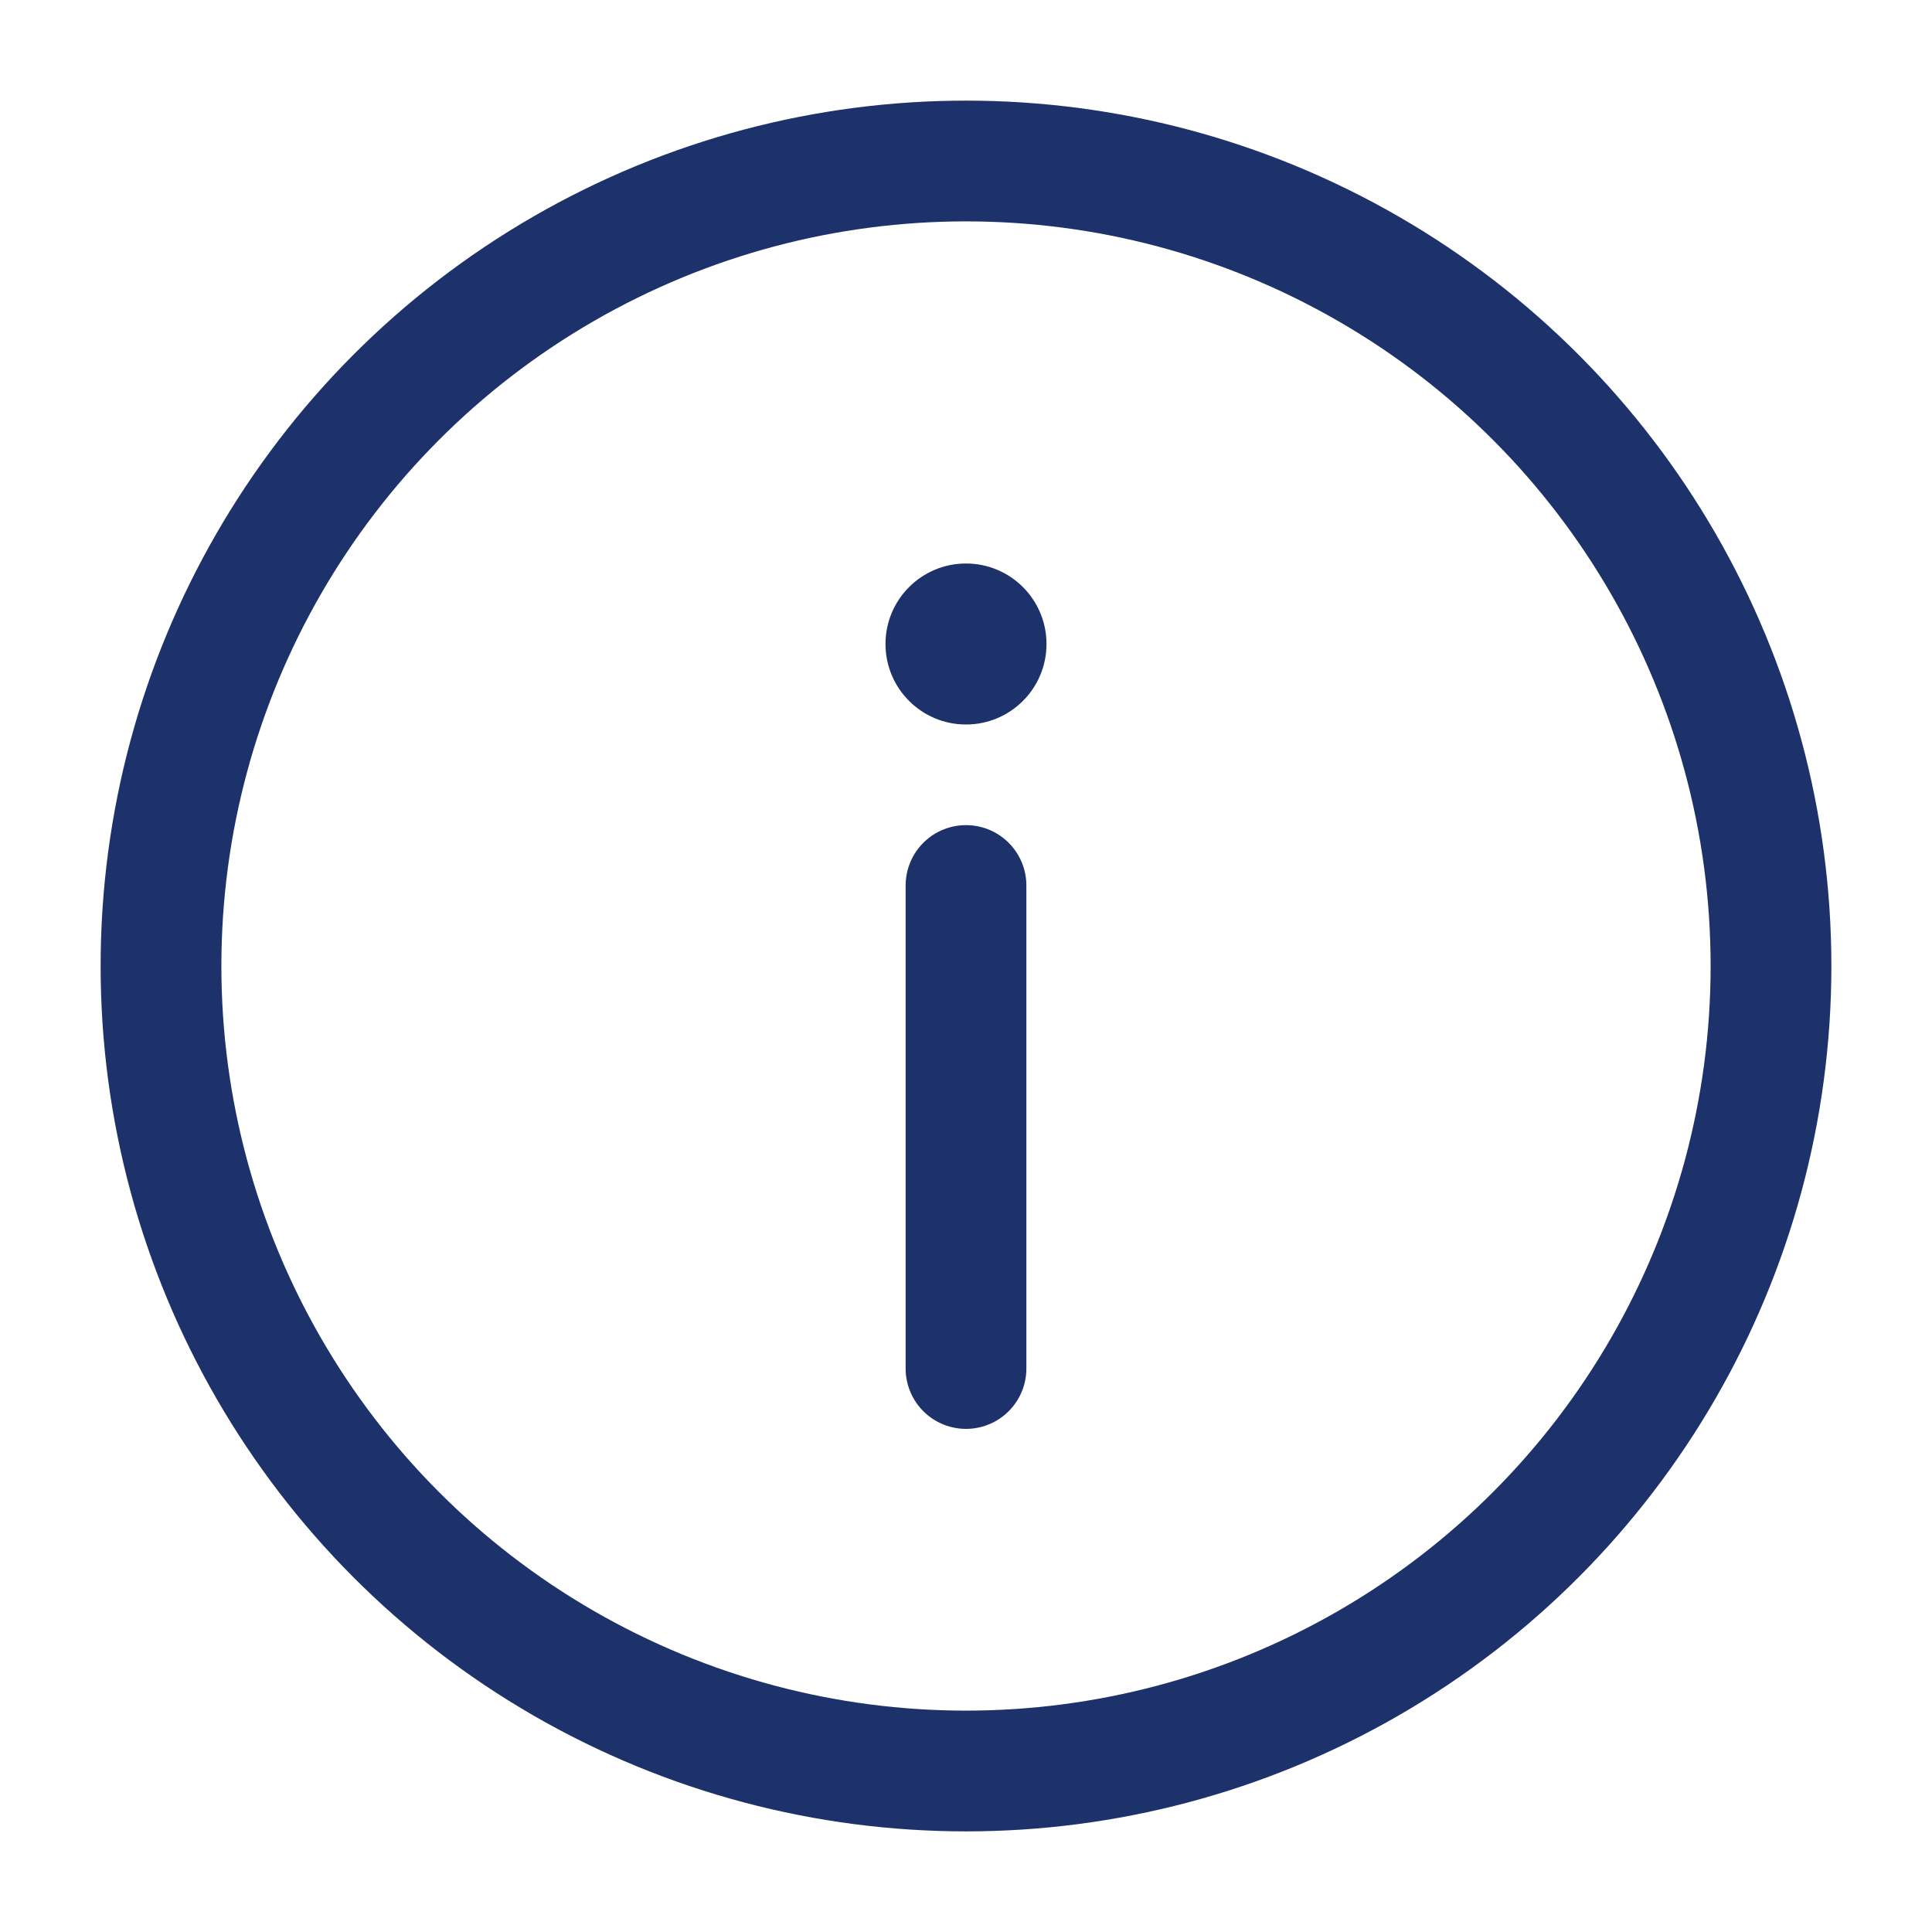 <svg viewBox="0 0 24 24" fill="none" xmlns="http://www.w3.org/2000/svg"><g id="SVGRepo_bgCarrier" stroke-width="0"></g><g id="SVGRepo_tracerCarrier" stroke-linecap="round" stroke-linejoin="round"></g><g id="SVGRepo_iconCarrier"> <circle cx="12" cy="12" r="10" stroke="#1d316a" stroke-width="1.5"></circle> <path d="M12 17V11" stroke="#1d316a" stroke-width="1.5" stroke-linecap="round"></path> <circle cx="1" cy="1" r="1" transform="matrix(1 0 0 -1 11 9)" fill="#1d316a"></circle> </g></svg>
